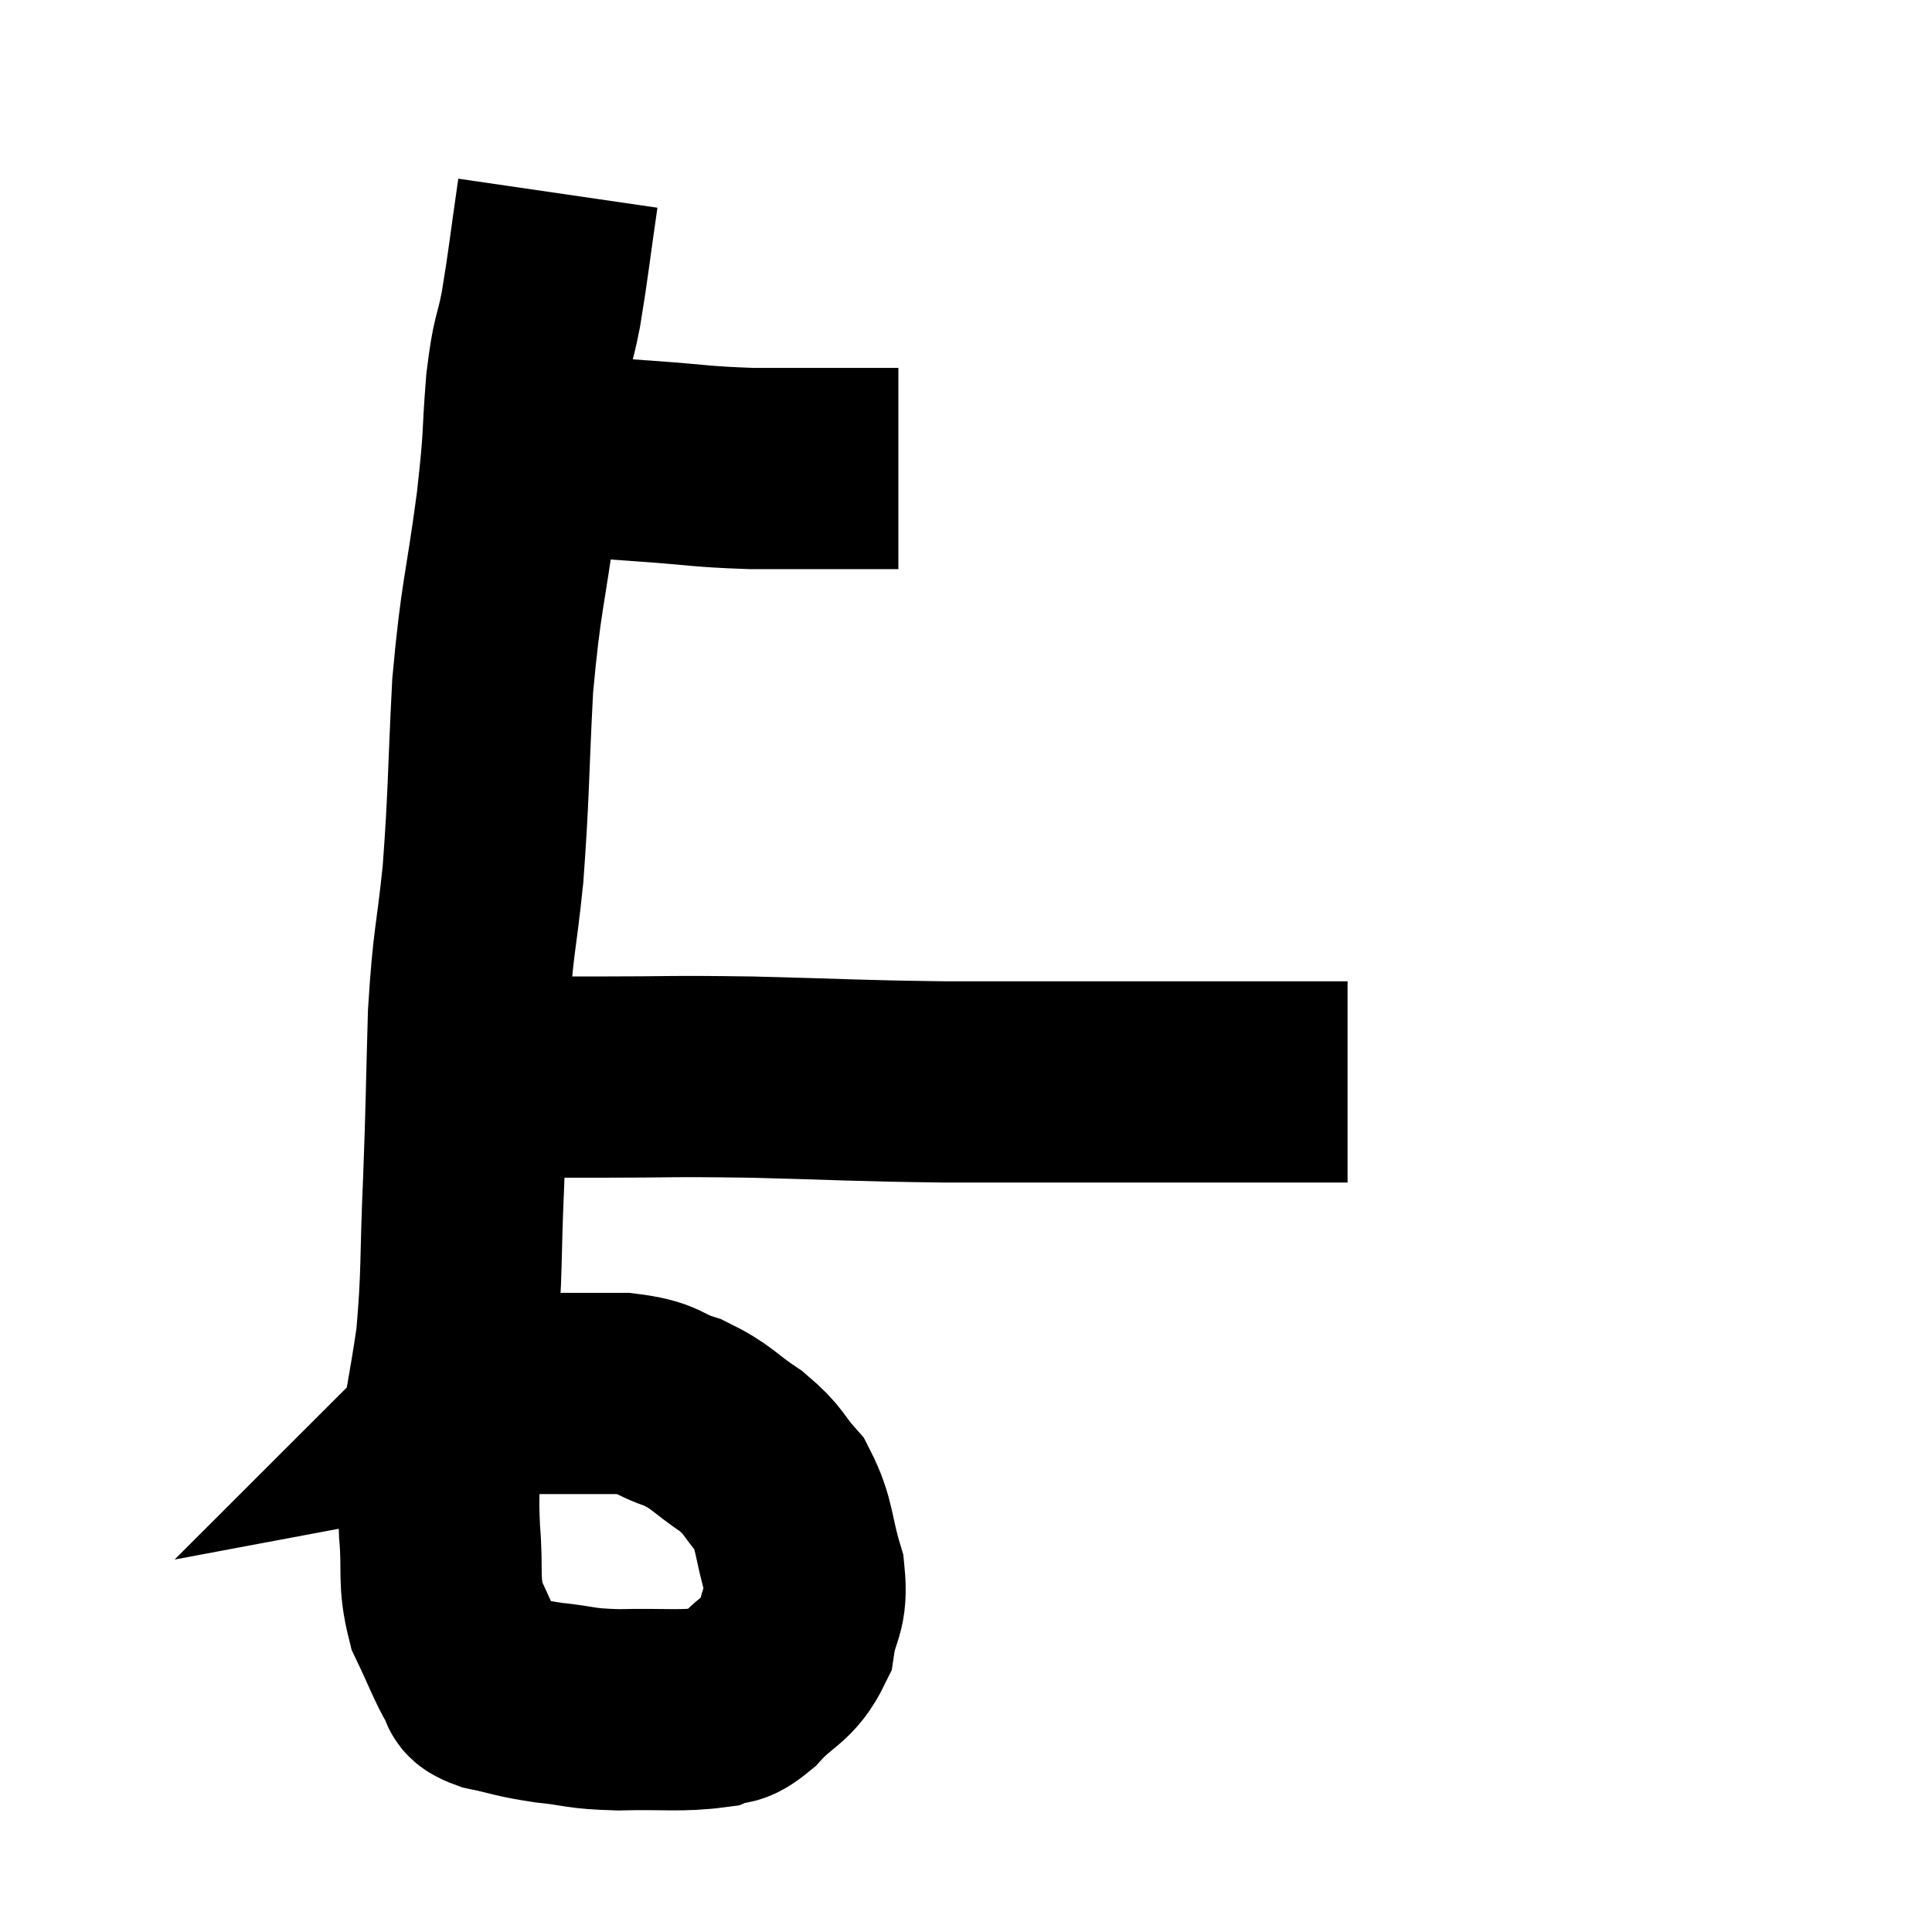 <svg width="48" height="48" viewBox="0 0 48 48" xmlns="http://www.w3.org/2000/svg"><path d="M 12.36 11.28 C 12.99 11.28, 12.69 11.235, 13.62 11.28 C 14.85 11.37, 14.82 11.37, 16.08 11.46 C 17.37 11.55, 17.37 11.595, 18.66 11.64 C 19.95 11.64, 20.325 11.64, 21.24 11.64 L 22.32 11.64" fill="none" stroke="black" stroke-width="5"></path><path d="M 13.86 4.8 C 13.65 6.24, 13.635 6.495, 13.44 7.68 C 13.26 8.61, 13.23 8.325, 13.08 9.54 C 12.96 11.04, 13.05 10.665, 12.84 12.54 C 12.54 14.79, 12.45 14.745, 12.24 17.04 C 12.12 19.38, 12.15 19.68, 12 21.72 C 11.82 23.46, 11.76 23.295, 11.64 25.2 C 11.58 27.27, 11.595 27.315, 11.52 29.34 C 11.43 31.32, 11.49 31.59, 11.34 33.3 C 11.13 34.74, 11.025 34.995, 10.92 36.18 C 10.92 37.11, 10.875 37.05, 10.92 38.04 C 11.01 39.09, 10.875 39.24, 11.1 40.14 C 11.46 40.89, 11.55 41.175, 11.82 41.64 C 12 41.82, 11.73 41.835, 12.18 42 C 12.9 42.15, 12.825 42.18, 13.62 42.3 C 14.49 42.39, 14.34 42.45, 15.36 42.48 C 16.53 42.45, 16.905 42.525, 17.7 42.42 C 18.12 42.24, 18.03 42.48, 18.54 42.06 C 19.14 41.4, 19.38 41.475, 19.74 40.74 C 19.86 39.93, 20.07 40.02, 19.98 39.12 C 19.68 38.13, 19.77 37.905, 19.38 37.14 C 18.9 36.6, 19.02 36.57, 18.42 36.06 C 17.7 35.58, 17.715 35.46, 16.98 35.1 C 16.23 34.86, 16.44 34.74, 15.48 34.62 C 14.31 34.62, 13.815 34.62, 13.14 34.62 C 12.96 34.62, 13.11 34.575, 12.78 34.62 C 12.3 34.71, 12.06 34.755, 11.82 34.8 C 11.82 34.8, 11.85 34.77, 11.82 34.8 C 11.76 34.86, 11.73 34.89, 11.7 34.92 L 11.7 34.92" fill="none" stroke="black" stroke-width="5"></path><path d="M 12.72 26.76 C 13.8 26.76, 13.395 26.76, 14.88 26.76 C 16.77 26.76, 16.515 26.73, 18.66 26.76 C 21.06 26.82, 21.15 26.85, 23.46 26.88 C 25.68 26.88, 26.085 26.88, 27.9 26.88 C 29.31 26.88, 29.58 26.88, 30.72 26.88 C 31.59 26.88, 31.8 26.88, 32.46 26.88 C 32.91 26.88, 33.105 26.88, 33.36 26.88 C 33.42 26.88, 33.45 26.88, 33.48 26.88 C 33.48 26.88, 33.48 26.88, 33.48 26.88 L 33.48 26.88" fill="none" stroke="black" stroke-width="5"></path></svg>